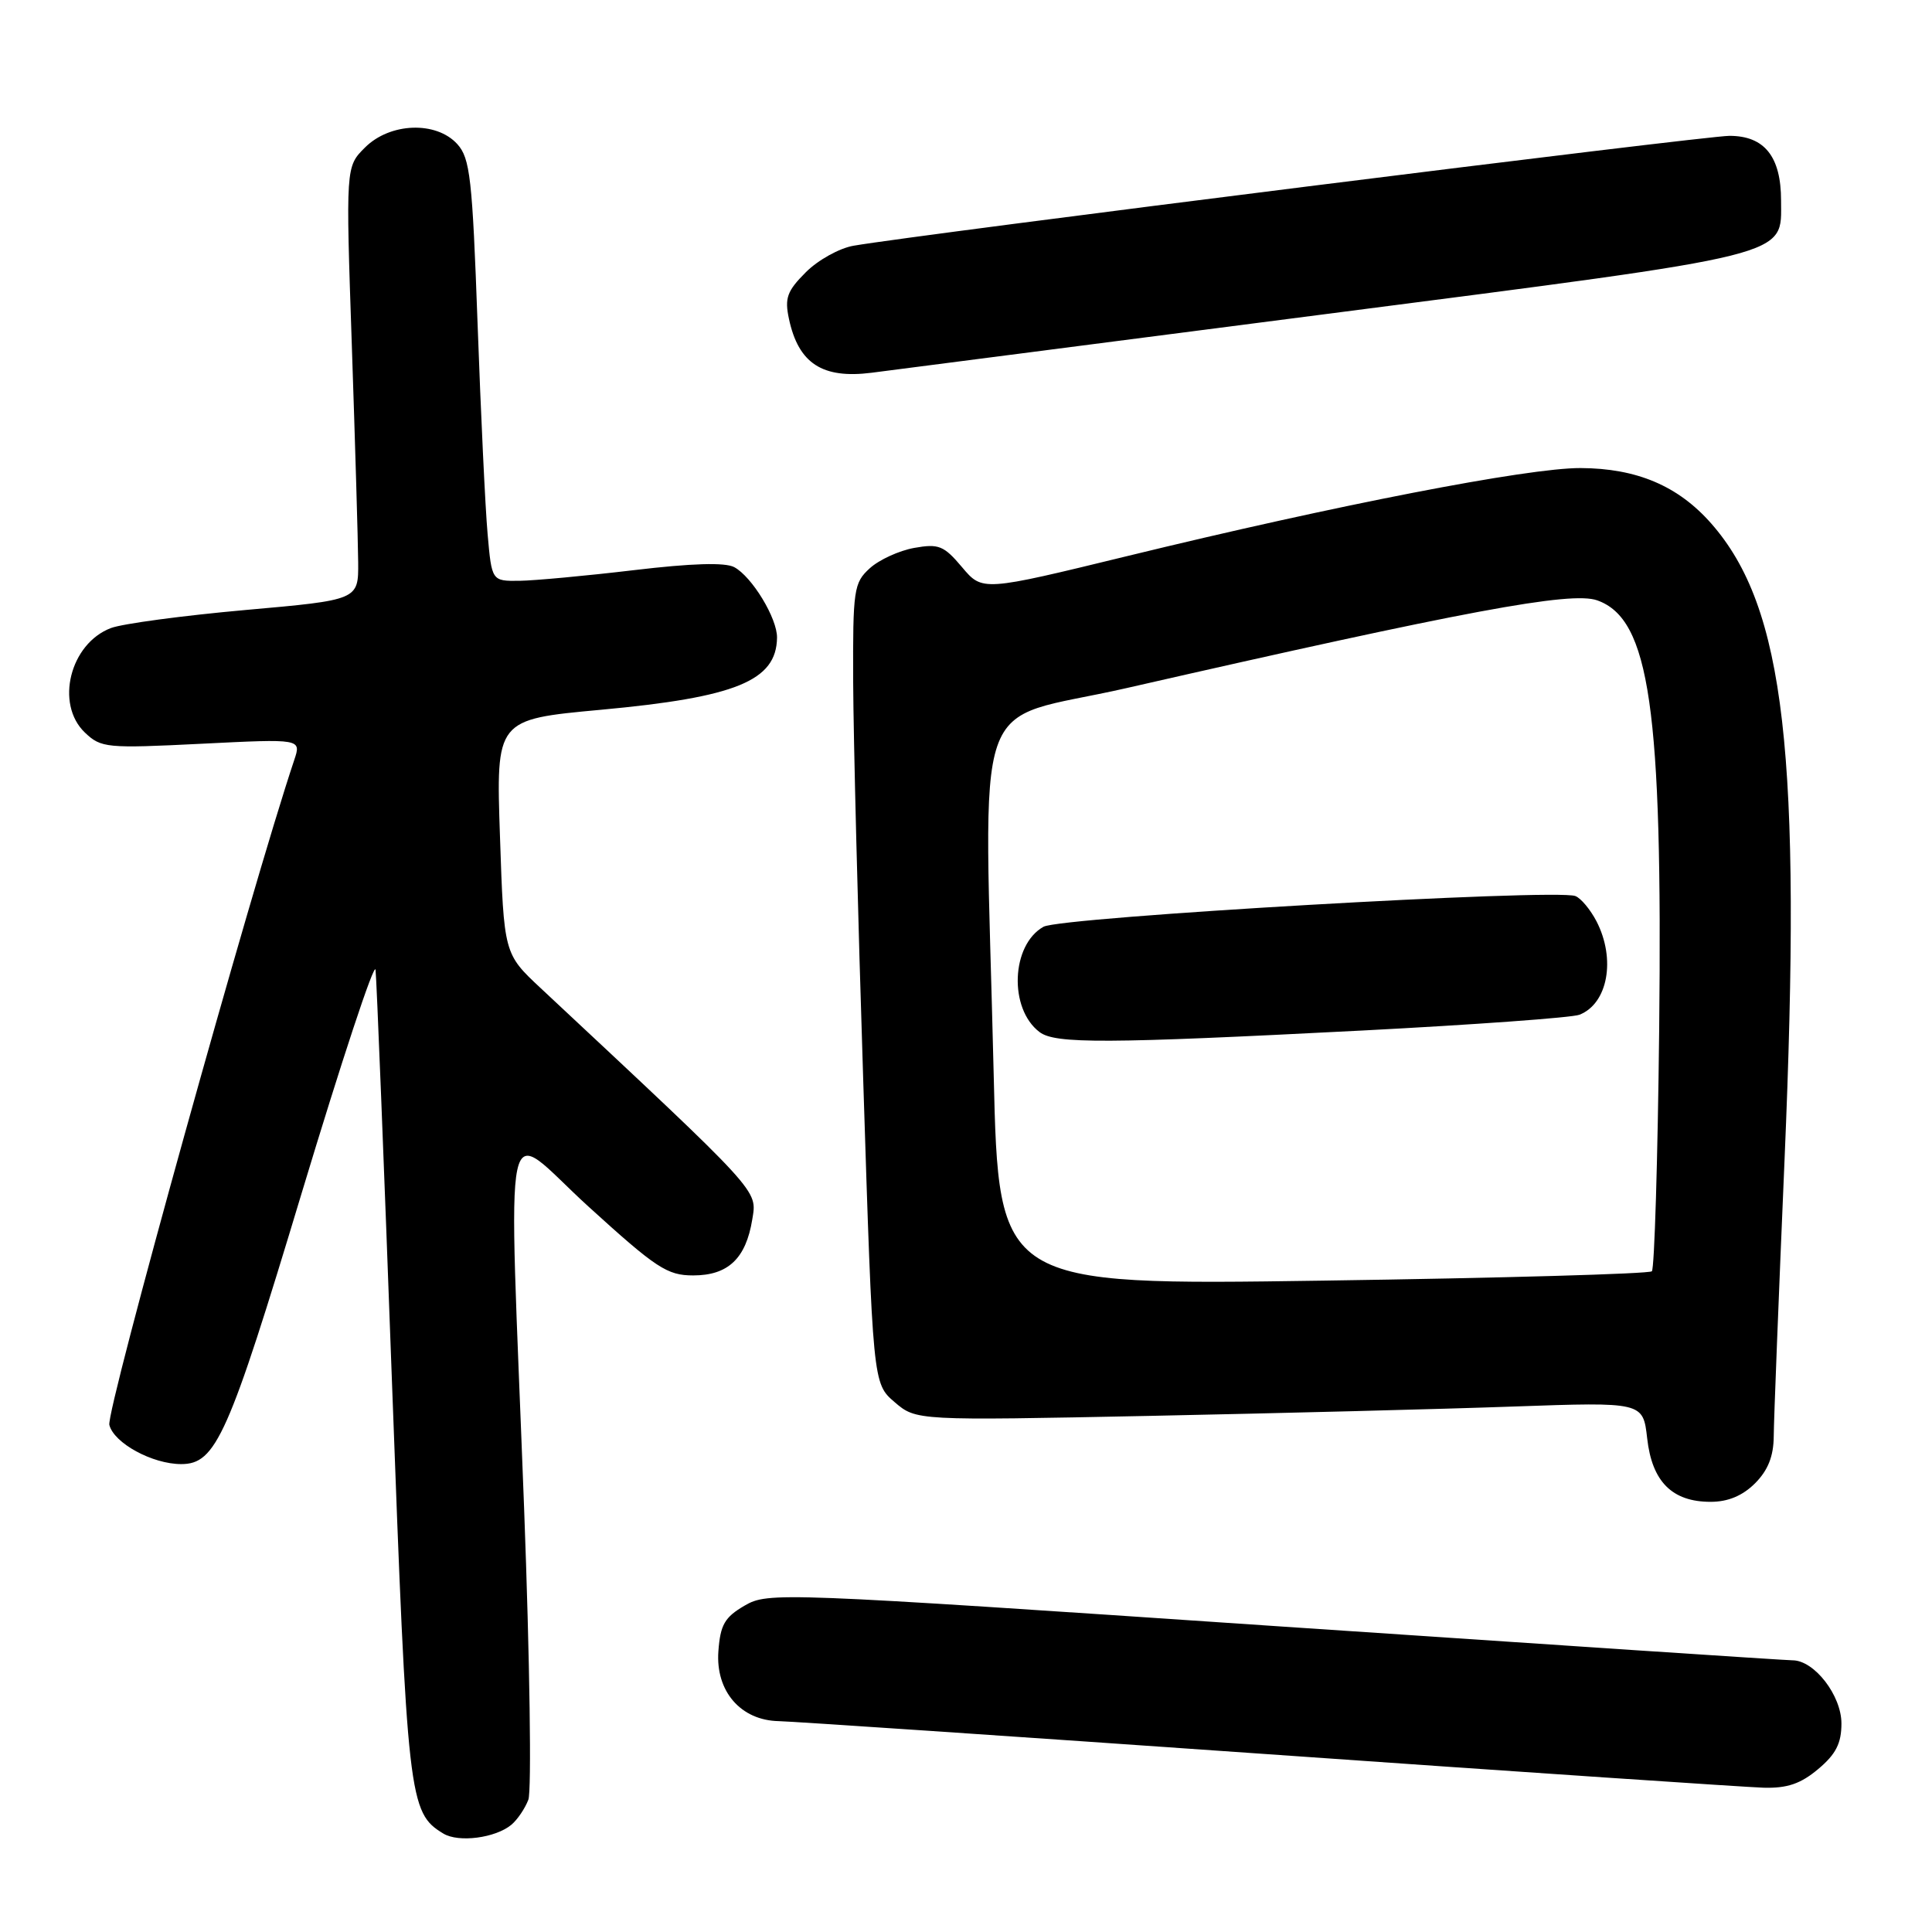 <?xml version="1.0" encoding="UTF-8" standalone="no"?>
<!DOCTYPE svg PUBLIC "-//W3C//DTD SVG 1.1//EN" "http://www.w3.org/Graphics/SVG/1.1/DTD/svg11.dtd" >
<svg xmlns="http://www.w3.org/2000/svg" xmlns:xlink="http://www.w3.org/1999/xlink" version="1.1" viewBox="0 0 256 256">
 <g >
 <path fill="currentColor"
d=" M 67.76 241.79 C 68.56 241.12 69.57 239.63 70.01 238.47 C 70.45 237.31 70.20 219.97 69.45 199.93 C 67.35 144.22 66.28 149.24 78.00 159.90 C 86.96 168.05 88.41 169.00 91.85 169.00 C 96.48 169.00 98.84 166.76 99.68 161.58 C 100.32 157.62 101.01 158.38 71.65 130.94 C 66.77 126.38 66.77 126.38 66.25 110.85 C 65.72 95.33 65.72 95.33 79.61 94.05 C 97.52 92.40 102.88 90.21 102.96 84.50 C 103.00 81.94 99.65 76.42 97.29 75.15 C 96.07 74.50 91.63 74.64 83.98 75.55 C 77.67 76.30 70.85 76.93 68.83 76.96 C 65.16 77.00 65.16 77.00 64.61 70.75 C 64.30 67.31 63.71 54.76 63.28 42.85 C 62.59 23.63 62.29 20.97 60.60 19.10 C 57.80 16.01 51.67 16.24 48.36 19.55 C 45.81 22.09 45.81 22.09 46.62 45.80 C 47.06 58.83 47.44 71.75 47.46 74.50 C 47.50 79.50 47.50 79.50 32.50 80.83 C 24.25 81.57 16.24 82.64 14.70 83.22 C 9.27 85.28 7.28 93.28 11.25 97.07 C 13.40 99.11 14.10 99.18 26.72 98.55 C 39.93 97.89 39.93 97.89 38.99 100.70 C 33.32 117.60 14.03 186.97 14.49 188.81 C 15.09 191.22 20.19 194.00 24.01 194.00 C 28.62 194.00 30.26 190.32 40.00 158.00 C 45.23 140.68 49.61 127.40 49.76 128.50 C 49.90 129.60 50.88 154.21 51.94 183.18 C 53.98 238.53 54.16 240.18 58.75 242.96 C 60.77 244.18 65.64 243.55 67.76 241.79 Z  M 240.92 234.41 C 243.27 232.44 244.00 231.00 244.00 228.37 C 244.00 224.65 240.40 220.00 237.52 220.00 C 236.65 220.00 205.77 217.95 168.89 215.46 C 103.10 211.00 101.78 210.95 98.67 212.75 C 96.02 214.29 95.45 215.29 95.19 218.79 C 94.80 224.09 98.15 227.97 103.20 228.06 C 105.02 228.10 134.18 230.07 168.00 232.44 C 201.82 234.82 231.38 236.81 233.67 236.88 C 236.82 236.97 238.60 236.36 240.92 234.41 Z  M 232.55 196.55 C 234.27 194.82 235.01 192.97 235.03 190.30 C 235.04 188.21 235.69 171.74 236.46 153.71 C 238.76 99.94 236.52 80.50 226.76 69.38 C 222.37 64.38 216.88 62.05 209.42 62.02 C 202.43 62.00 177.09 66.92 149.34 73.69 C 130.18 78.36 130.18 78.36 127.48 75.16 C 125.07 72.30 124.39 72.02 121.14 72.60 C 119.14 72.96 116.49 74.17 115.25 75.30 C 113.13 77.23 113.00 78.10 113.05 90.42 C 113.08 97.62 113.68 121.46 114.39 143.41 C 115.66 183.31 115.66 183.31 118.53 185.78 C 121.40 188.24 121.40 188.24 152.45 187.61 C 169.53 187.26 191.20 186.71 200.61 186.37 C 217.71 185.77 217.71 185.77 218.26 190.59 C 218.90 196.33 221.57 199.00 226.66 199.00 C 228.97 199.00 230.89 198.20 232.55 196.55 Z  M 175.73 41.61 C 238.23 33.53 236.00 34.09 236.00 26.57 C 236.00 20.75 233.80 18.00 229.16 18.00 C 225.89 18.00 121.92 31.04 113.10 32.56 C 111.23 32.88 108.38 34.46 106.77 36.08 C 104.29 38.56 103.95 39.50 104.54 42.25 C 105.80 48.16 108.96 50.22 115.50 49.39 C 117.70 49.11 144.80 45.61 175.73 41.61 Z  M 131.67 142.41 C 130.42 89.83 128.32 95.95 149.25 91.18 C 194.17 80.93 208.17 78.32 211.64 79.55 C 218.60 82.02 220.31 93.88 219.85 136.43 C 219.66 153.70 219.22 168.11 218.88 168.45 C 218.55 168.79 198.93 169.35 175.30 169.69 C 132.33 170.32 132.33 170.32 131.67 142.41 Z  M 180.50 136.55 C 195.35 135.78 208.30 134.84 209.28 134.46 C 213.05 132.99 214.13 127.08 211.54 122.07 C 210.73 120.52 209.48 119.01 208.74 118.73 C 206.13 117.73 140.58 121.51 138.27 122.80 C 133.98 125.20 133.65 133.65 137.74 136.75 C 139.81 138.33 146.51 138.30 180.50 136.55 Z "/>
</g>
</svg>